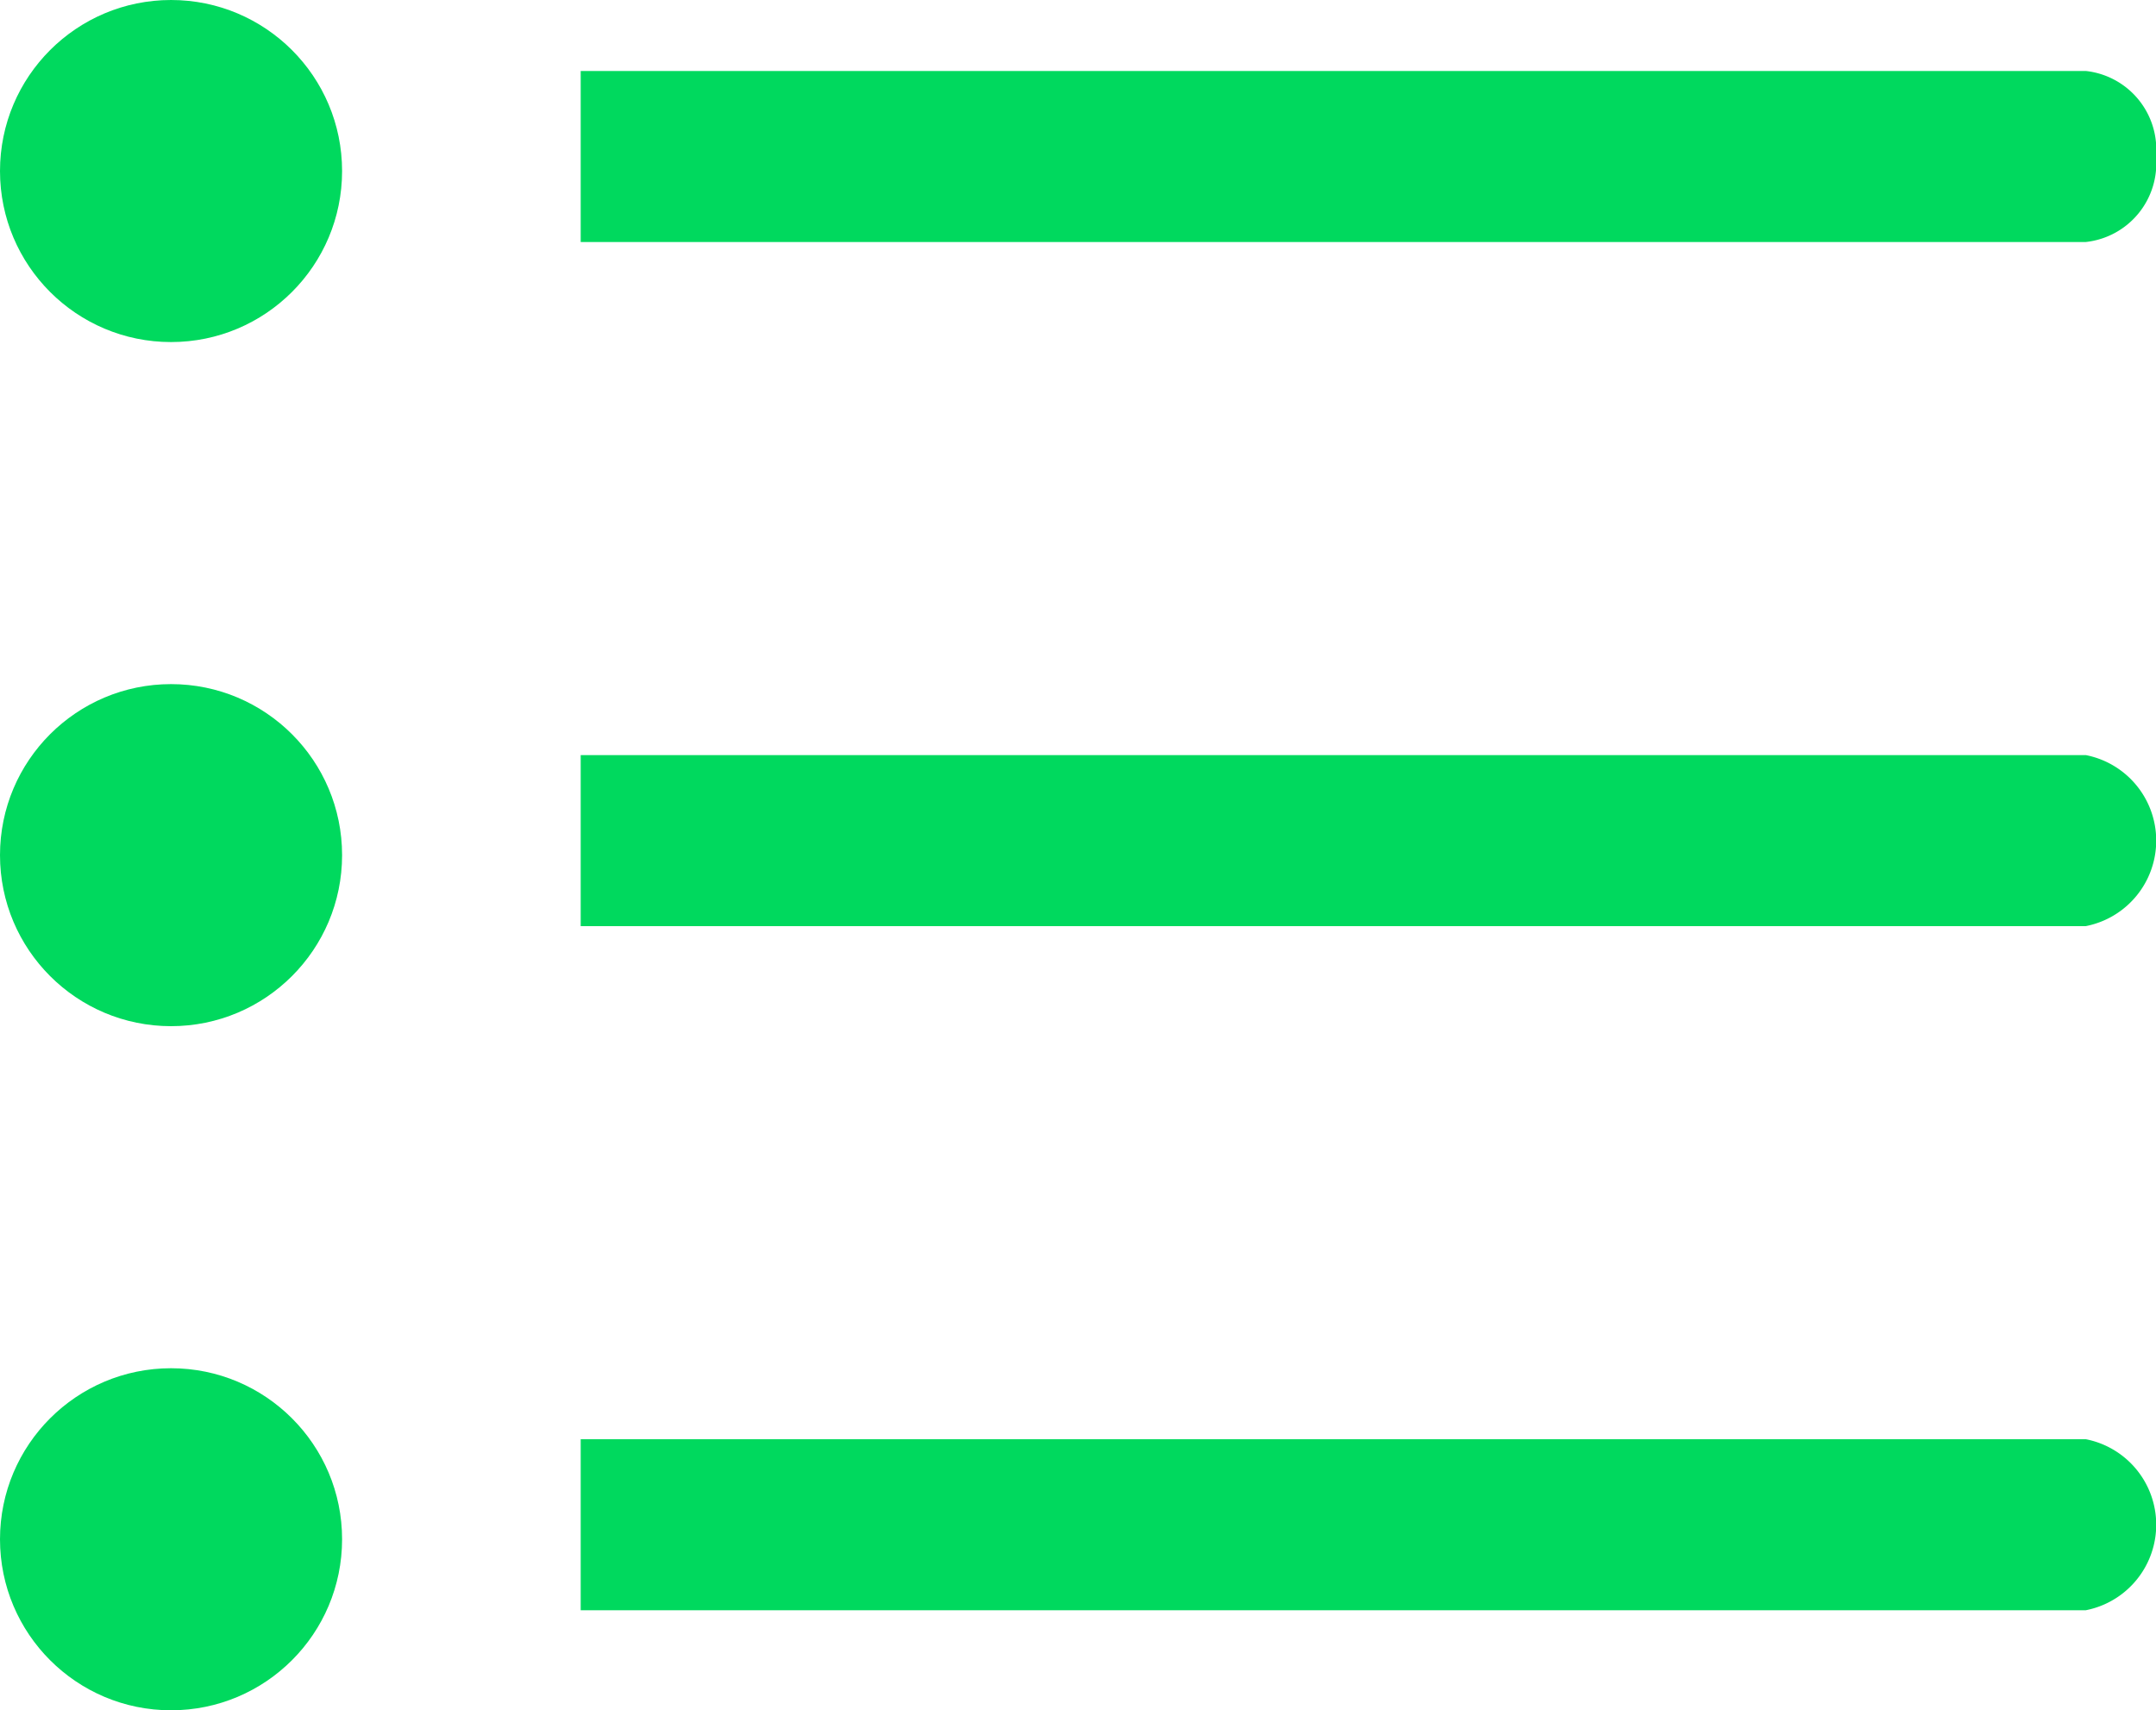 <svg xmlns="http://www.w3.org/2000/svg" width="22.689" height="18" viewBox="0 0 22.689 18">
  <g id="bullet-list-line" transform="translate(-3.21 -7.17)">
    <circle id="Ellipse_105" data-name="Ellipse 105" cx="1.8" cy="1.8" r="1.8" transform="translate(3.21 7.17)" fill="#00d95e"/>
    <circle id="Ellipse_106" data-name="Ellipse 106" cx="1.8" cy="1.8" r="1.8" transform="translate(3.21 14.37)" fill="#00d95e"/>
    <circle id="Ellipse_107" data-name="Ellipse 107" cx="1.8" cy="1.8" r="1.8" transform="translate(3.21 21.57)" fill="#00d95e"/>
    <path id="Path_35821" data-name="Path 35821" d="M26.578,8.9a.832.832,0,0,0-.739-.9H10V9.8H25.839a.832.832,0,0,0,.739-.9Z" transform="translate(-0.679 -0.083)" fill="#00d95e"/>
    <path id="Path_35822" data-name="Path 35822" d="M25.839,16H10v1.8H25.839a.917.917,0,0,0,0-1.8Z" transform="translate(-0.679 -0.883)" fill="#00d95e"/>
    <path id="Path_35823" data-name="Path 35823" d="M25.839,24H10v1.8H25.839a.917.917,0,0,0,0-1.8Z" transform="translate(-0.679 -1.683)" fill="#00d95e"/>
  </g>
</svg>
